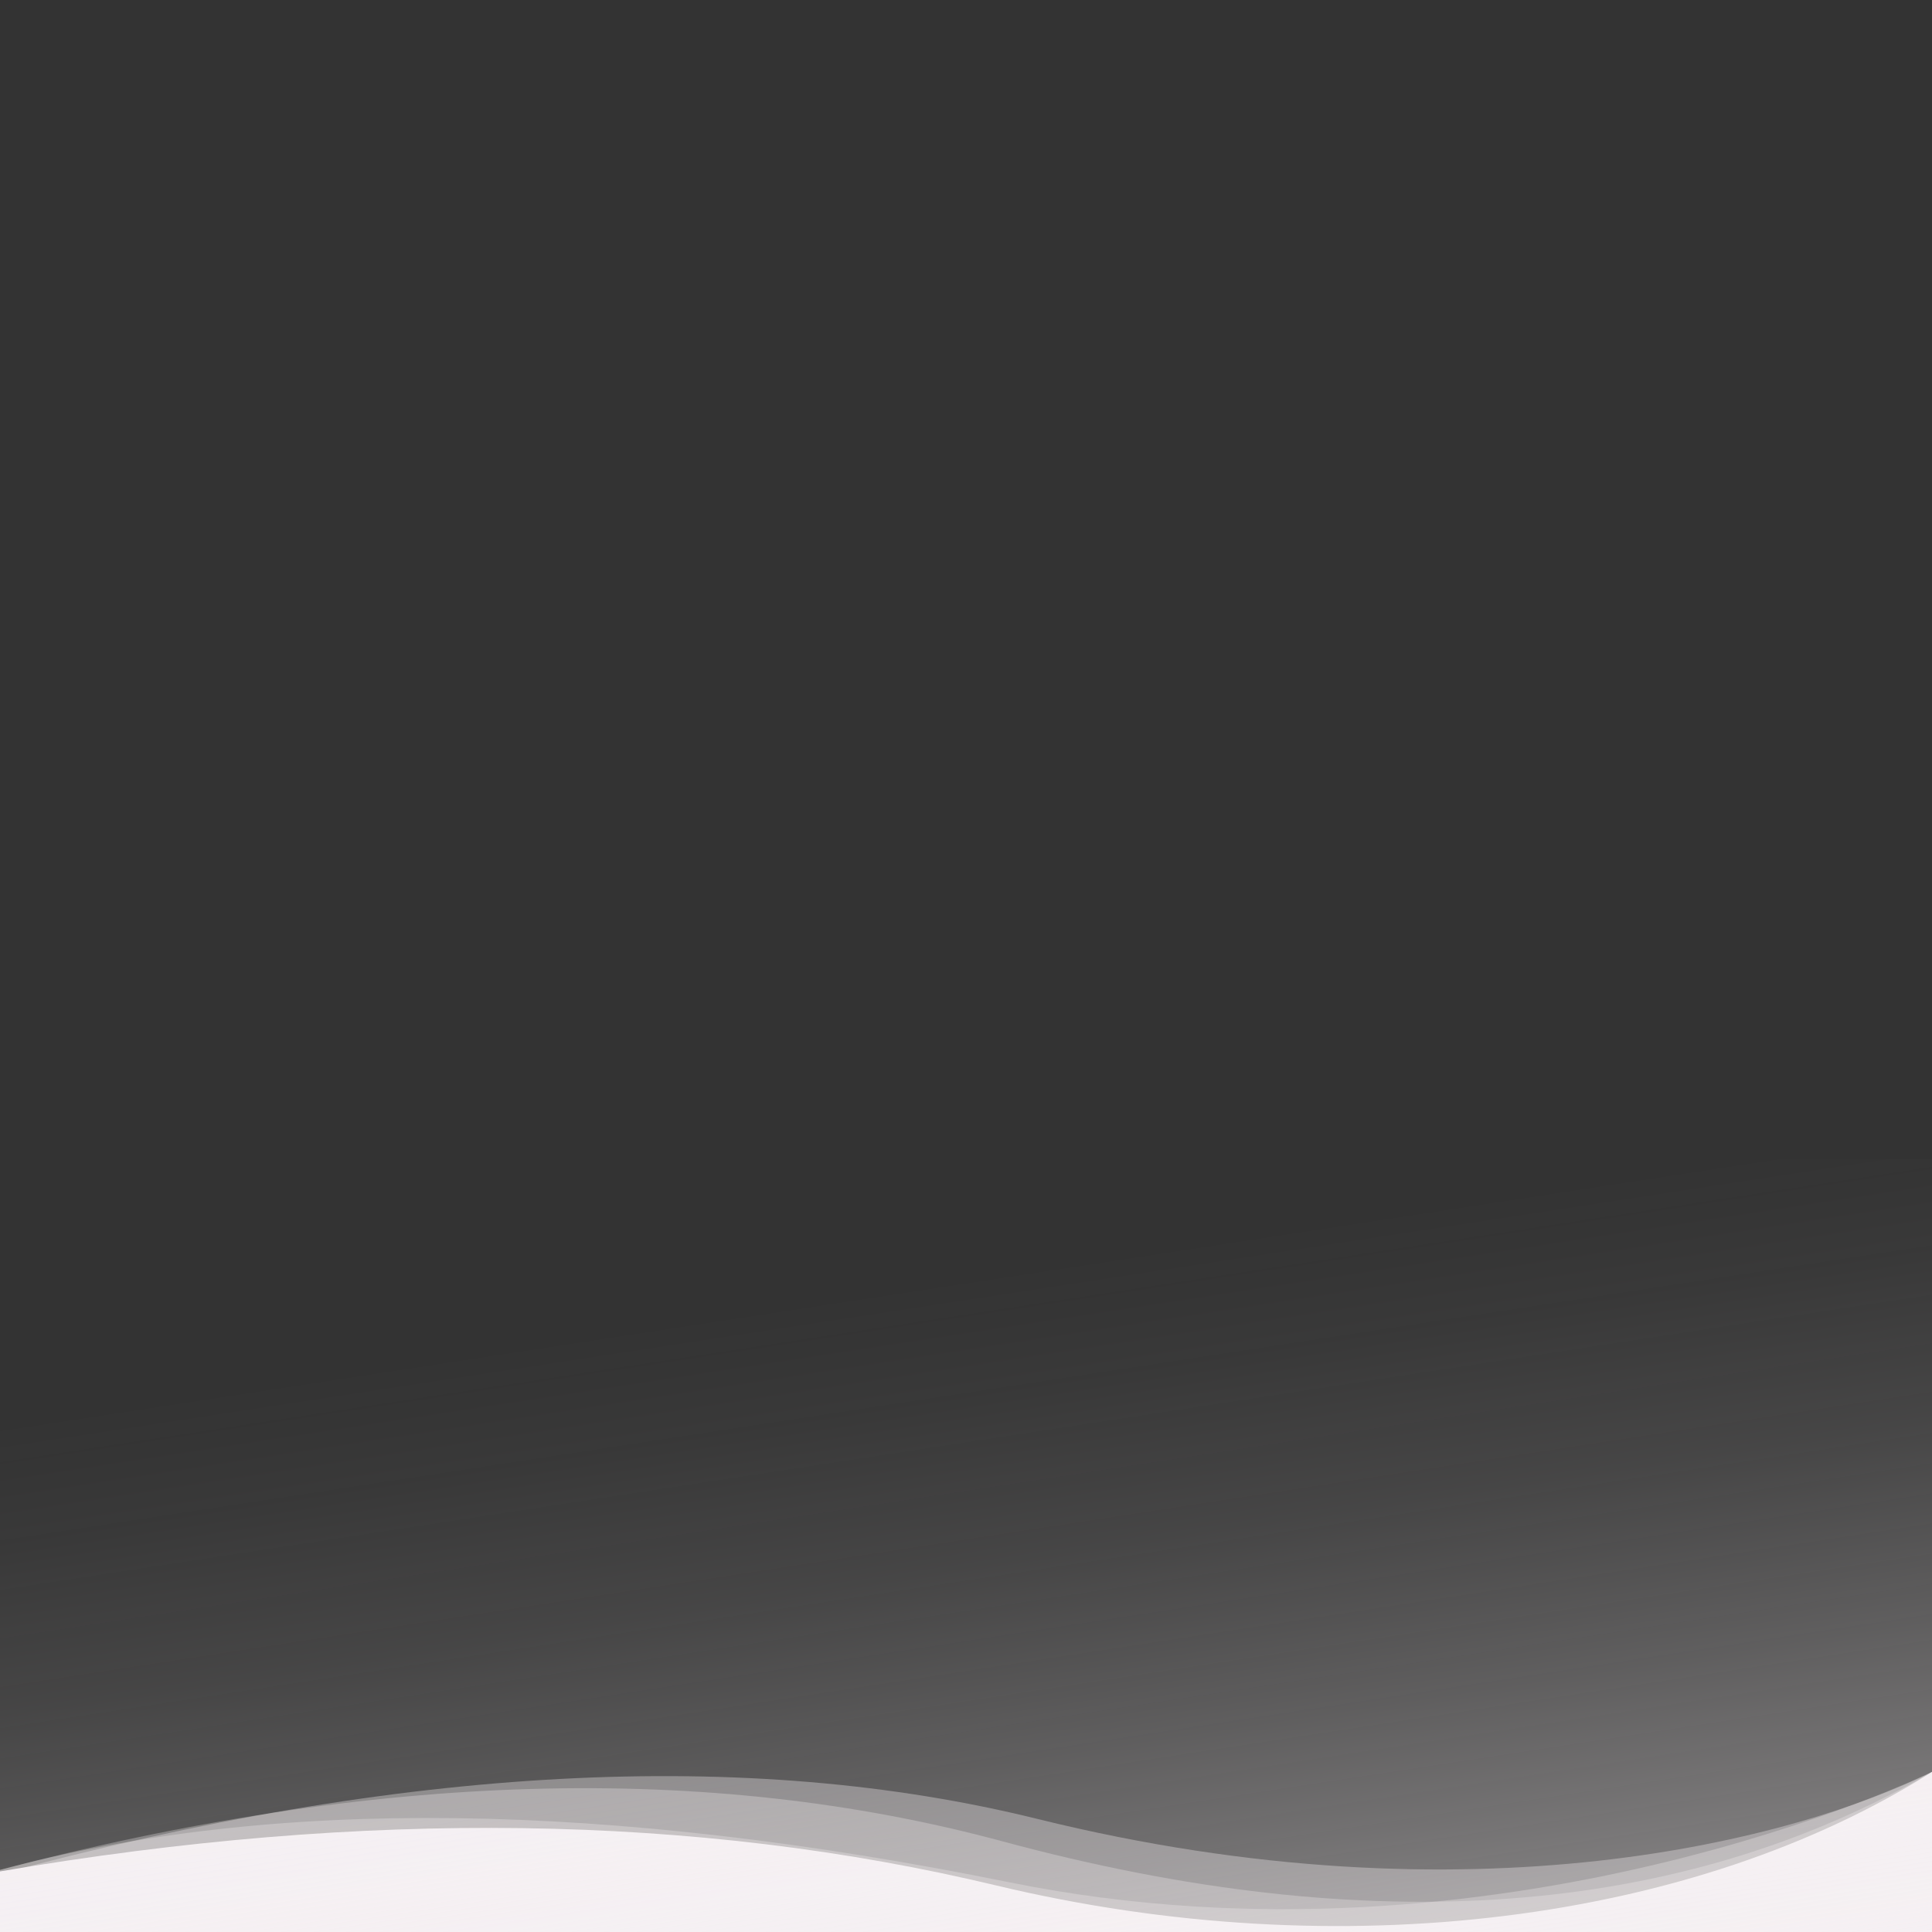 <svg xmlns="http://www.w3.org/2000/svg" xmlns:xlink="http://www.w3.org/1999/xlink" viewBox="0 0 1400 1400">
    <rect x="0" y="0" width="1400" height="1400" fill="#333333" stroke="none"/>
    <defs>
      	<linearGradient id="gradient" x1="670.75" y1="13496.45" x2="815.03" y2="12552.68" gradientTransform="matrix(1, 0, 0, -1, 0, 14425.09)" gradientUnits="userSpaceOnUse">
			<stop offset="0" stop-color="#f5f0f2" stop-opacity="0"/>
			<stop offset="0.09" stop-color="#f5f0f2" stop-opacity="0.03"/>
			<stop offset="0.22" stop-color="#f5f0f2" stop-opacity="0.1"/>
			<stop offset="0.37" stop-color="#f5f0f2" stop-opacity="0.23"/>
			<stop offset="0.54" stop-color="#f5f0f2" stop-opacity="0.41"/>
			<stop offset="0.73" stop-color="#f5f0f2" stop-opacity="0.63"/>
			<stop offset="0.93" stop-color="#f5f0f2" stop-opacity="0.9"/>
			<stop offset="1" stop-color="#f5f0f2"/>
		</linearGradient>
    </defs>
    <path d="M0,1400v-43.9c264.3-45.2,505-41.8,722,10.2c249.8,59.8,506.4,26.4,678-82.3v116H0z" fill="#f5f0f2"/>
    <path d="M0,1400v-45c196.1-53,439.9-50,731.5,9c356.8,72.3,668.5-80,668.5-80v116H0z" fill="#f5f0f2" fill-opacity="0.3"/>
    <path d="M0,1400v-45c271.3-71.3,513.5-78.2,726.4-20.7c266.6,72,491.1,55.2,673.6-50.3v116H0z" fill="#f5f0f2" fill-opacity="0.3"/>
    <path d="M0,1400v-42c291.1-78.6,541.7-91.9,751.9-39.9c315.3,77.9,550.1,14.5,648.1-34.1v116H0z" fill="#f5f0f2" fill-opacity="0.35"/>
    <rect y="840" width="1400" height="560" fill="url(#gradient)"/>
</svg>
